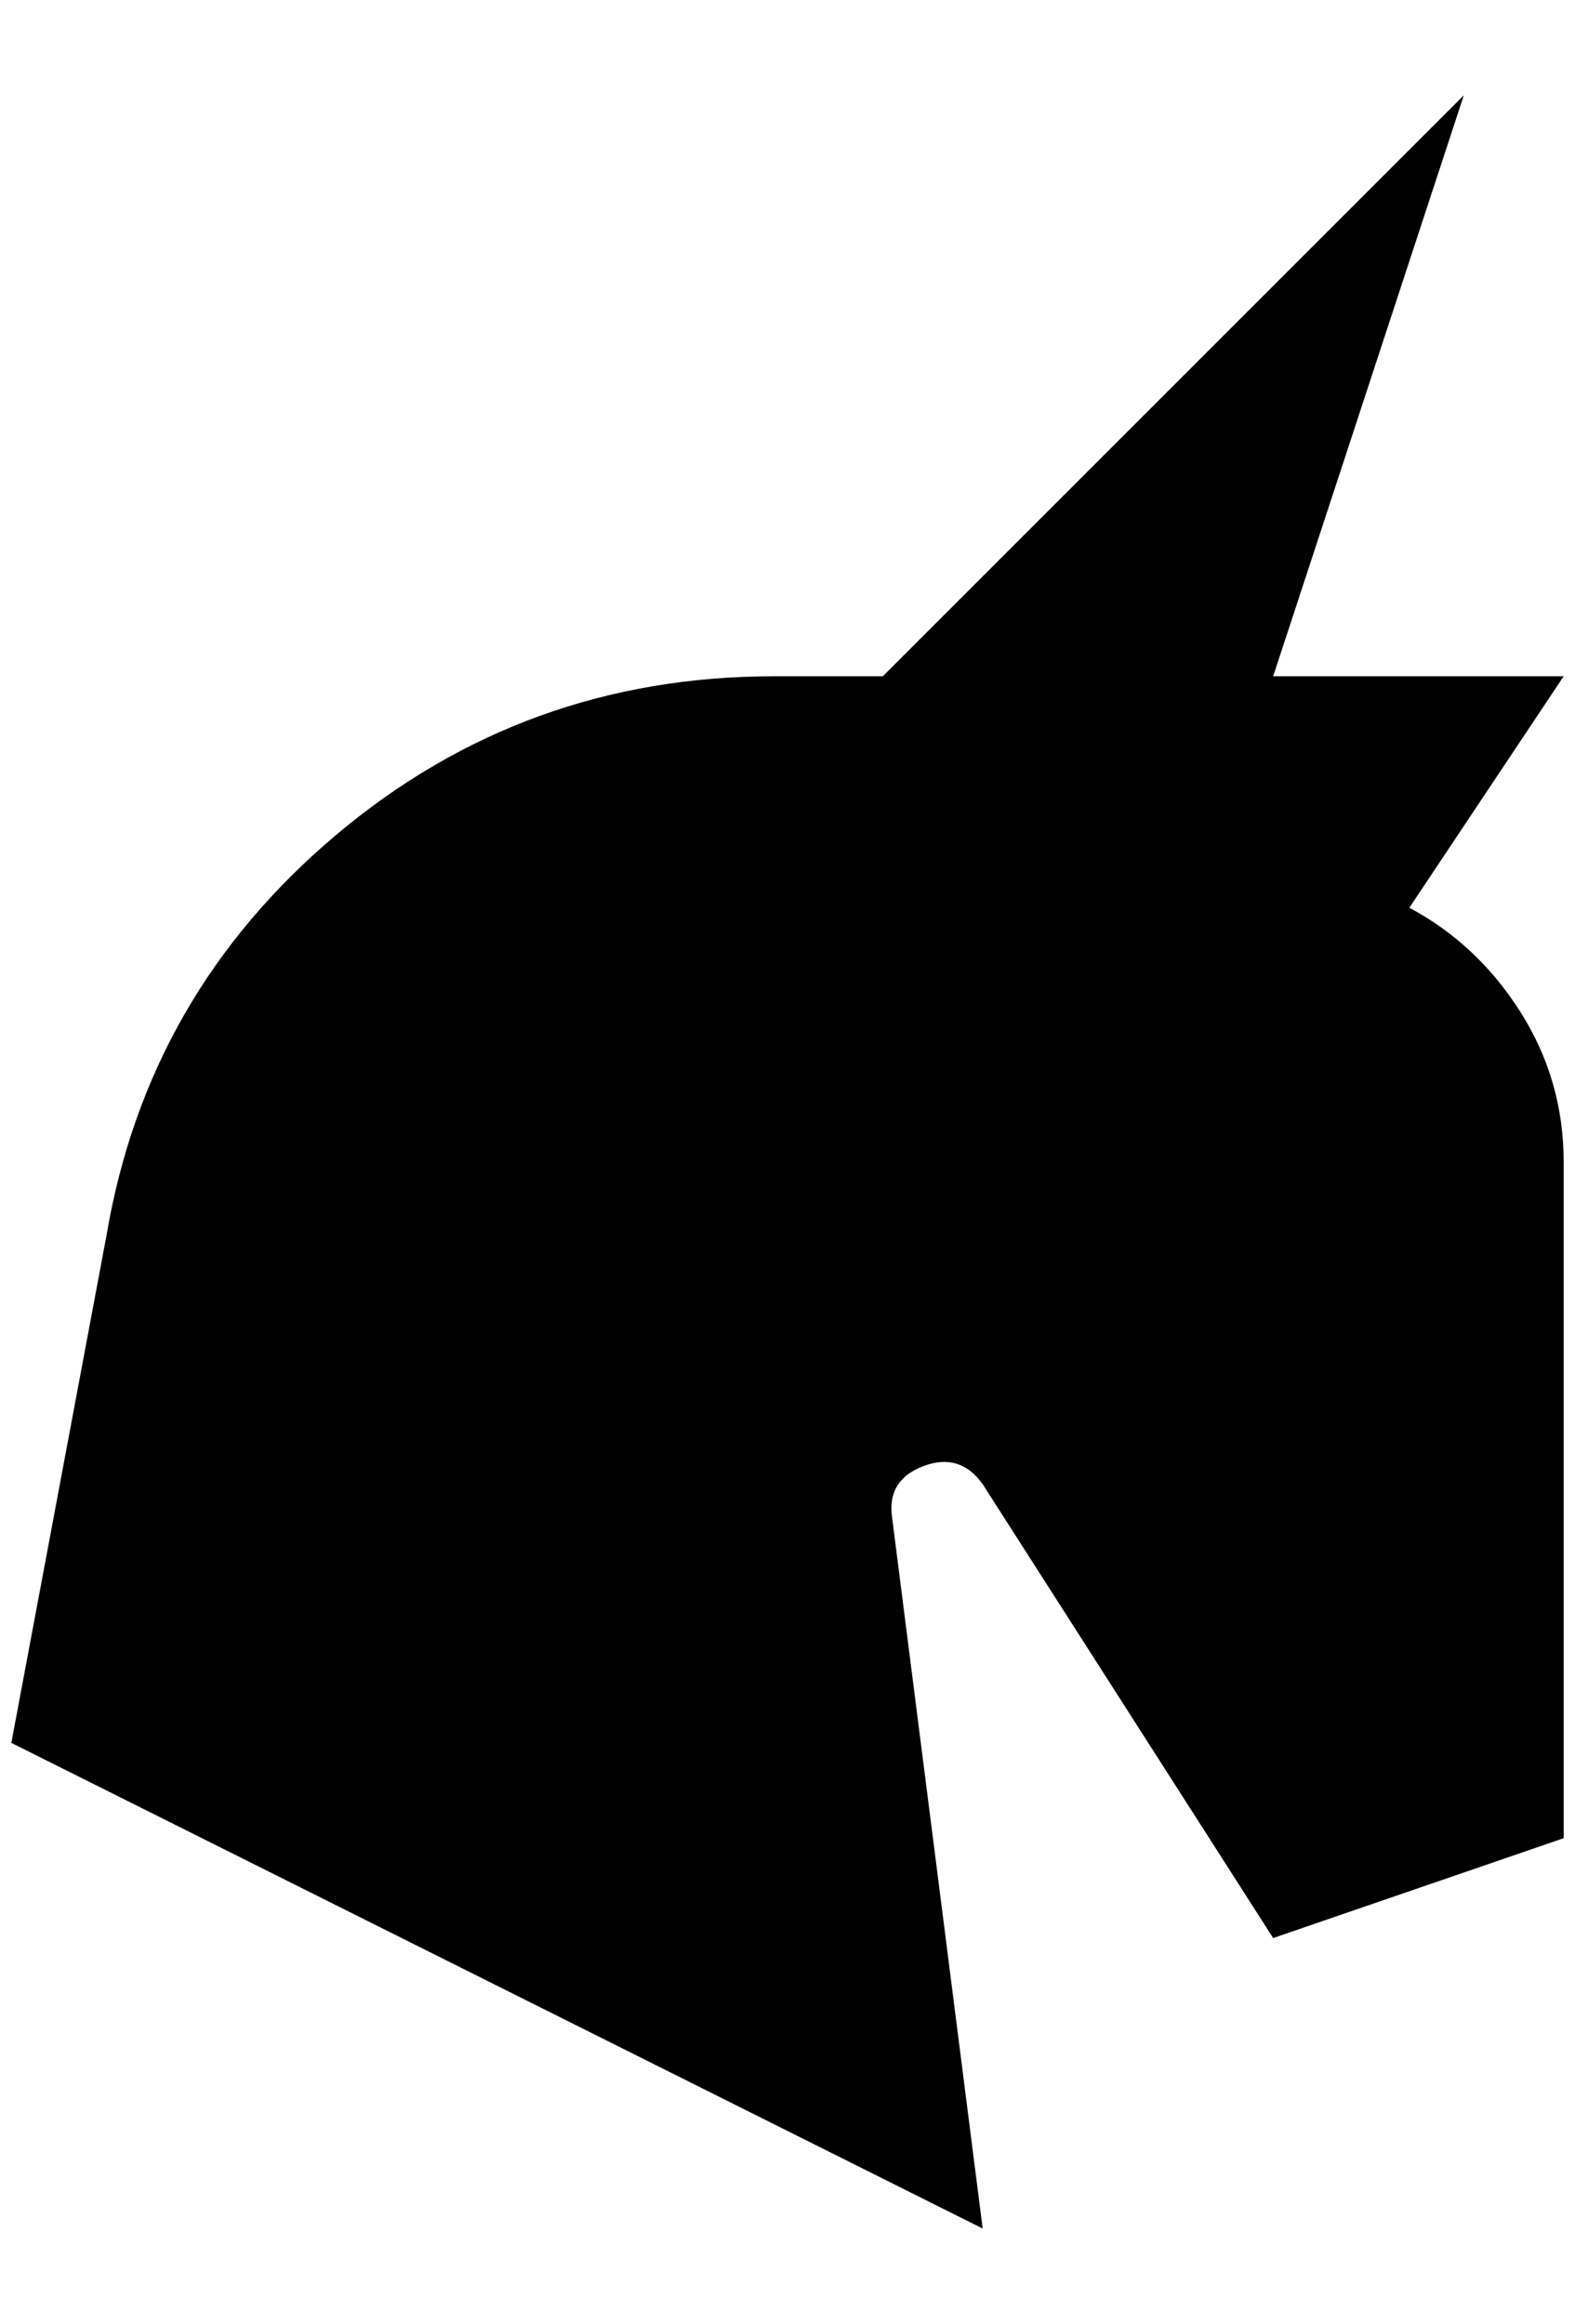 <?xml version="1.0" standalone="no"?>
<!DOCTYPE svg PUBLIC "-//W3C//DTD SVG 1.1//EN" "http://www.w3.org/Graphics/SVG/1.1/DTD/svg11.dtd" >
<svg xmlns="http://www.w3.org/2000/svg" xmlns:xlink="http://www.w3.org/1999/xlink" version="1.1" viewBox="-10 0 1388 2048">
   <path fill="currentColor"
d="M1368 1024v596l-256 88l-256 -400q-20 -28 -52 -16t-28 44l80 628l-856 -428l84 -448q36 -212 202 -352t386 -140h96l512 -512l-168 512h256l-136 204q60 32 98 92t38 132z" />
</svg>
